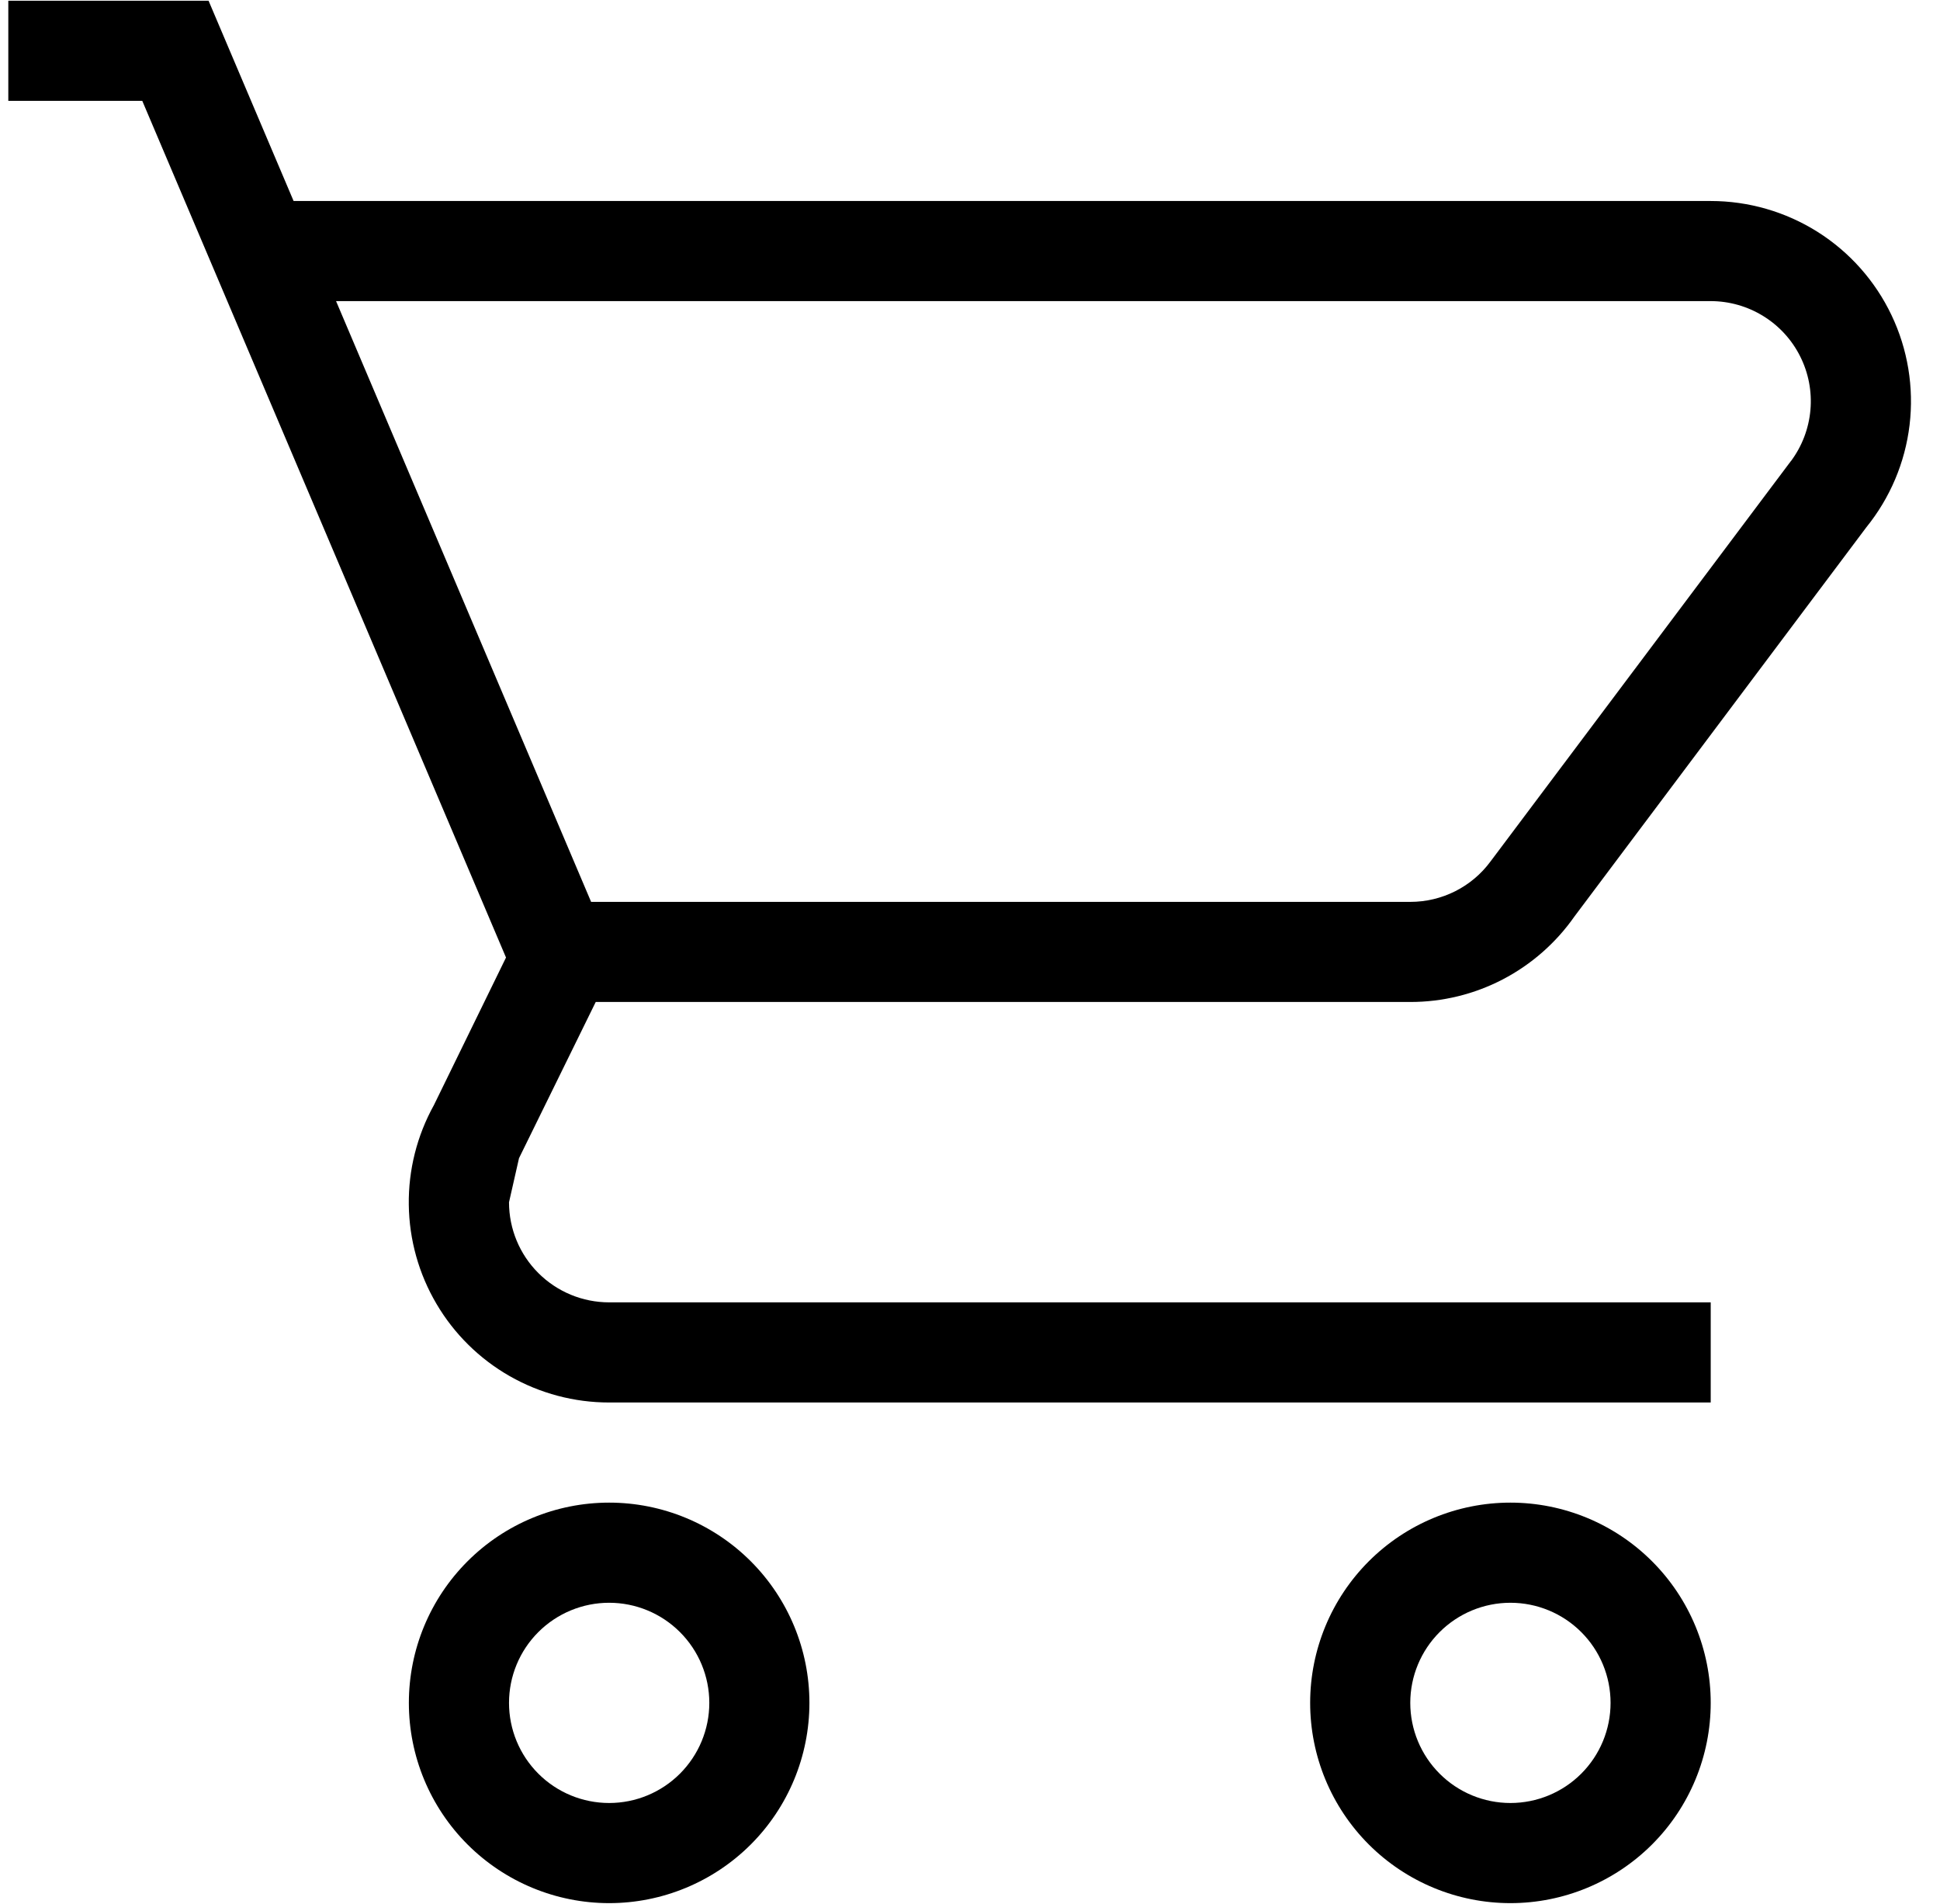 <svg width="53" height="52" viewBox="0 0 53 52" fill="none" xmlns="http://www.w3.org/2000/svg">
<path d="M41.264 41.041C42.715 41.041 44.107 41.617 45.133 42.643C46.16 43.669 46.736 45.06 46.736 46.51C46.736 47.961 46.16 49.352 45.133 50.378C44.107 51.403 42.715 51.98 41.264 51.98C39.813 51.98 38.421 51.403 37.395 50.378C36.369 49.352 35.793 47.961 35.793 46.51C35.793 45.06 36.369 43.669 37.395 42.643C38.421 41.617 39.813 41.041 41.264 41.041ZM41.264 43.776C40.539 43.776 39.843 44.064 39.33 44.577C38.817 45.089 38.528 45.785 38.528 46.51C38.528 47.236 38.817 47.931 39.33 48.444C39.843 48.957 40.539 49.245 41.264 49.245C41.99 49.245 42.686 48.957 43.199 48.444C43.712 47.931 44 47.236 44 46.51C44 45.785 43.712 45.089 43.199 44.577C42.686 44.064 41.99 43.776 41.264 43.776ZM16.642 41.041C18.093 41.041 19.485 41.617 20.511 42.643C21.537 43.669 22.113 45.06 22.113 46.51C22.113 47.961 21.537 49.352 20.511 50.378C19.485 51.403 18.093 51.98 16.642 51.98C15.191 51.98 13.799 51.403 12.773 50.378C11.746 49.352 11.17 47.961 11.17 46.51C11.17 45.06 11.746 43.669 12.773 42.643C13.799 41.617 15.191 41.041 16.642 41.041ZM16.642 43.776C15.916 43.776 15.22 44.064 14.707 44.577C14.194 45.089 13.906 45.785 13.906 46.51C13.906 47.236 14.194 47.931 14.707 48.444C15.22 48.957 15.916 49.245 16.642 49.245C17.367 49.245 18.063 48.957 18.576 48.444C19.089 47.931 19.378 47.236 19.378 46.51C19.378 45.785 19.089 45.089 18.576 44.577C18.063 44.064 17.367 43.776 16.642 43.776ZM46.736 8.224H9.181L16.149 24.633H38.528C38.954 24.633 39.373 24.534 39.754 24.343C40.134 24.152 40.464 23.875 40.717 23.533L48.925 12.595H48.927C49.231 12.188 49.415 11.705 49.46 11.2C49.505 10.695 49.408 10.187 49.18 9.734C48.953 9.28 48.604 8.899 48.172 8.633C47.741 8.366 47.243 8.225 46.736 8.224ZM38.528 27.367H16.275L14.179 31.634L13.906 32.837C13.906 33.562 14.194 34.258 14.707 34.77C15.22 35.283 15.916 35.571 16.642 35.571H46.736V38.306H16.642C15.689 38.307 14.753 38.058 13.925 37.586C13.098 37.114 12.408 36.434 11.925 35.613C11.441 34.793 11.18 33.86 11.168 32.908C11.155 31.956 11.392 31.017 11.854 30.184L13.824 26.153L3.887 2.755H0.227V0.02H5.698L8.021 5.49H46.736C47.77 5.49 48.782 5.783 49.657 6.334C50.531 6.886 51.231 7.674 51.675 8.607C52.12 9.54 52.291 10.58 52.169 11.606C52.047 12.632 51.636 13.602 50.985 14.405L43.013 25.032C42.508 25.753 41.837 26.342 41.057 26.749C40.276 27.156 39.409 27.368 38.528 27.367Z" fill="black"/>
</svg>
